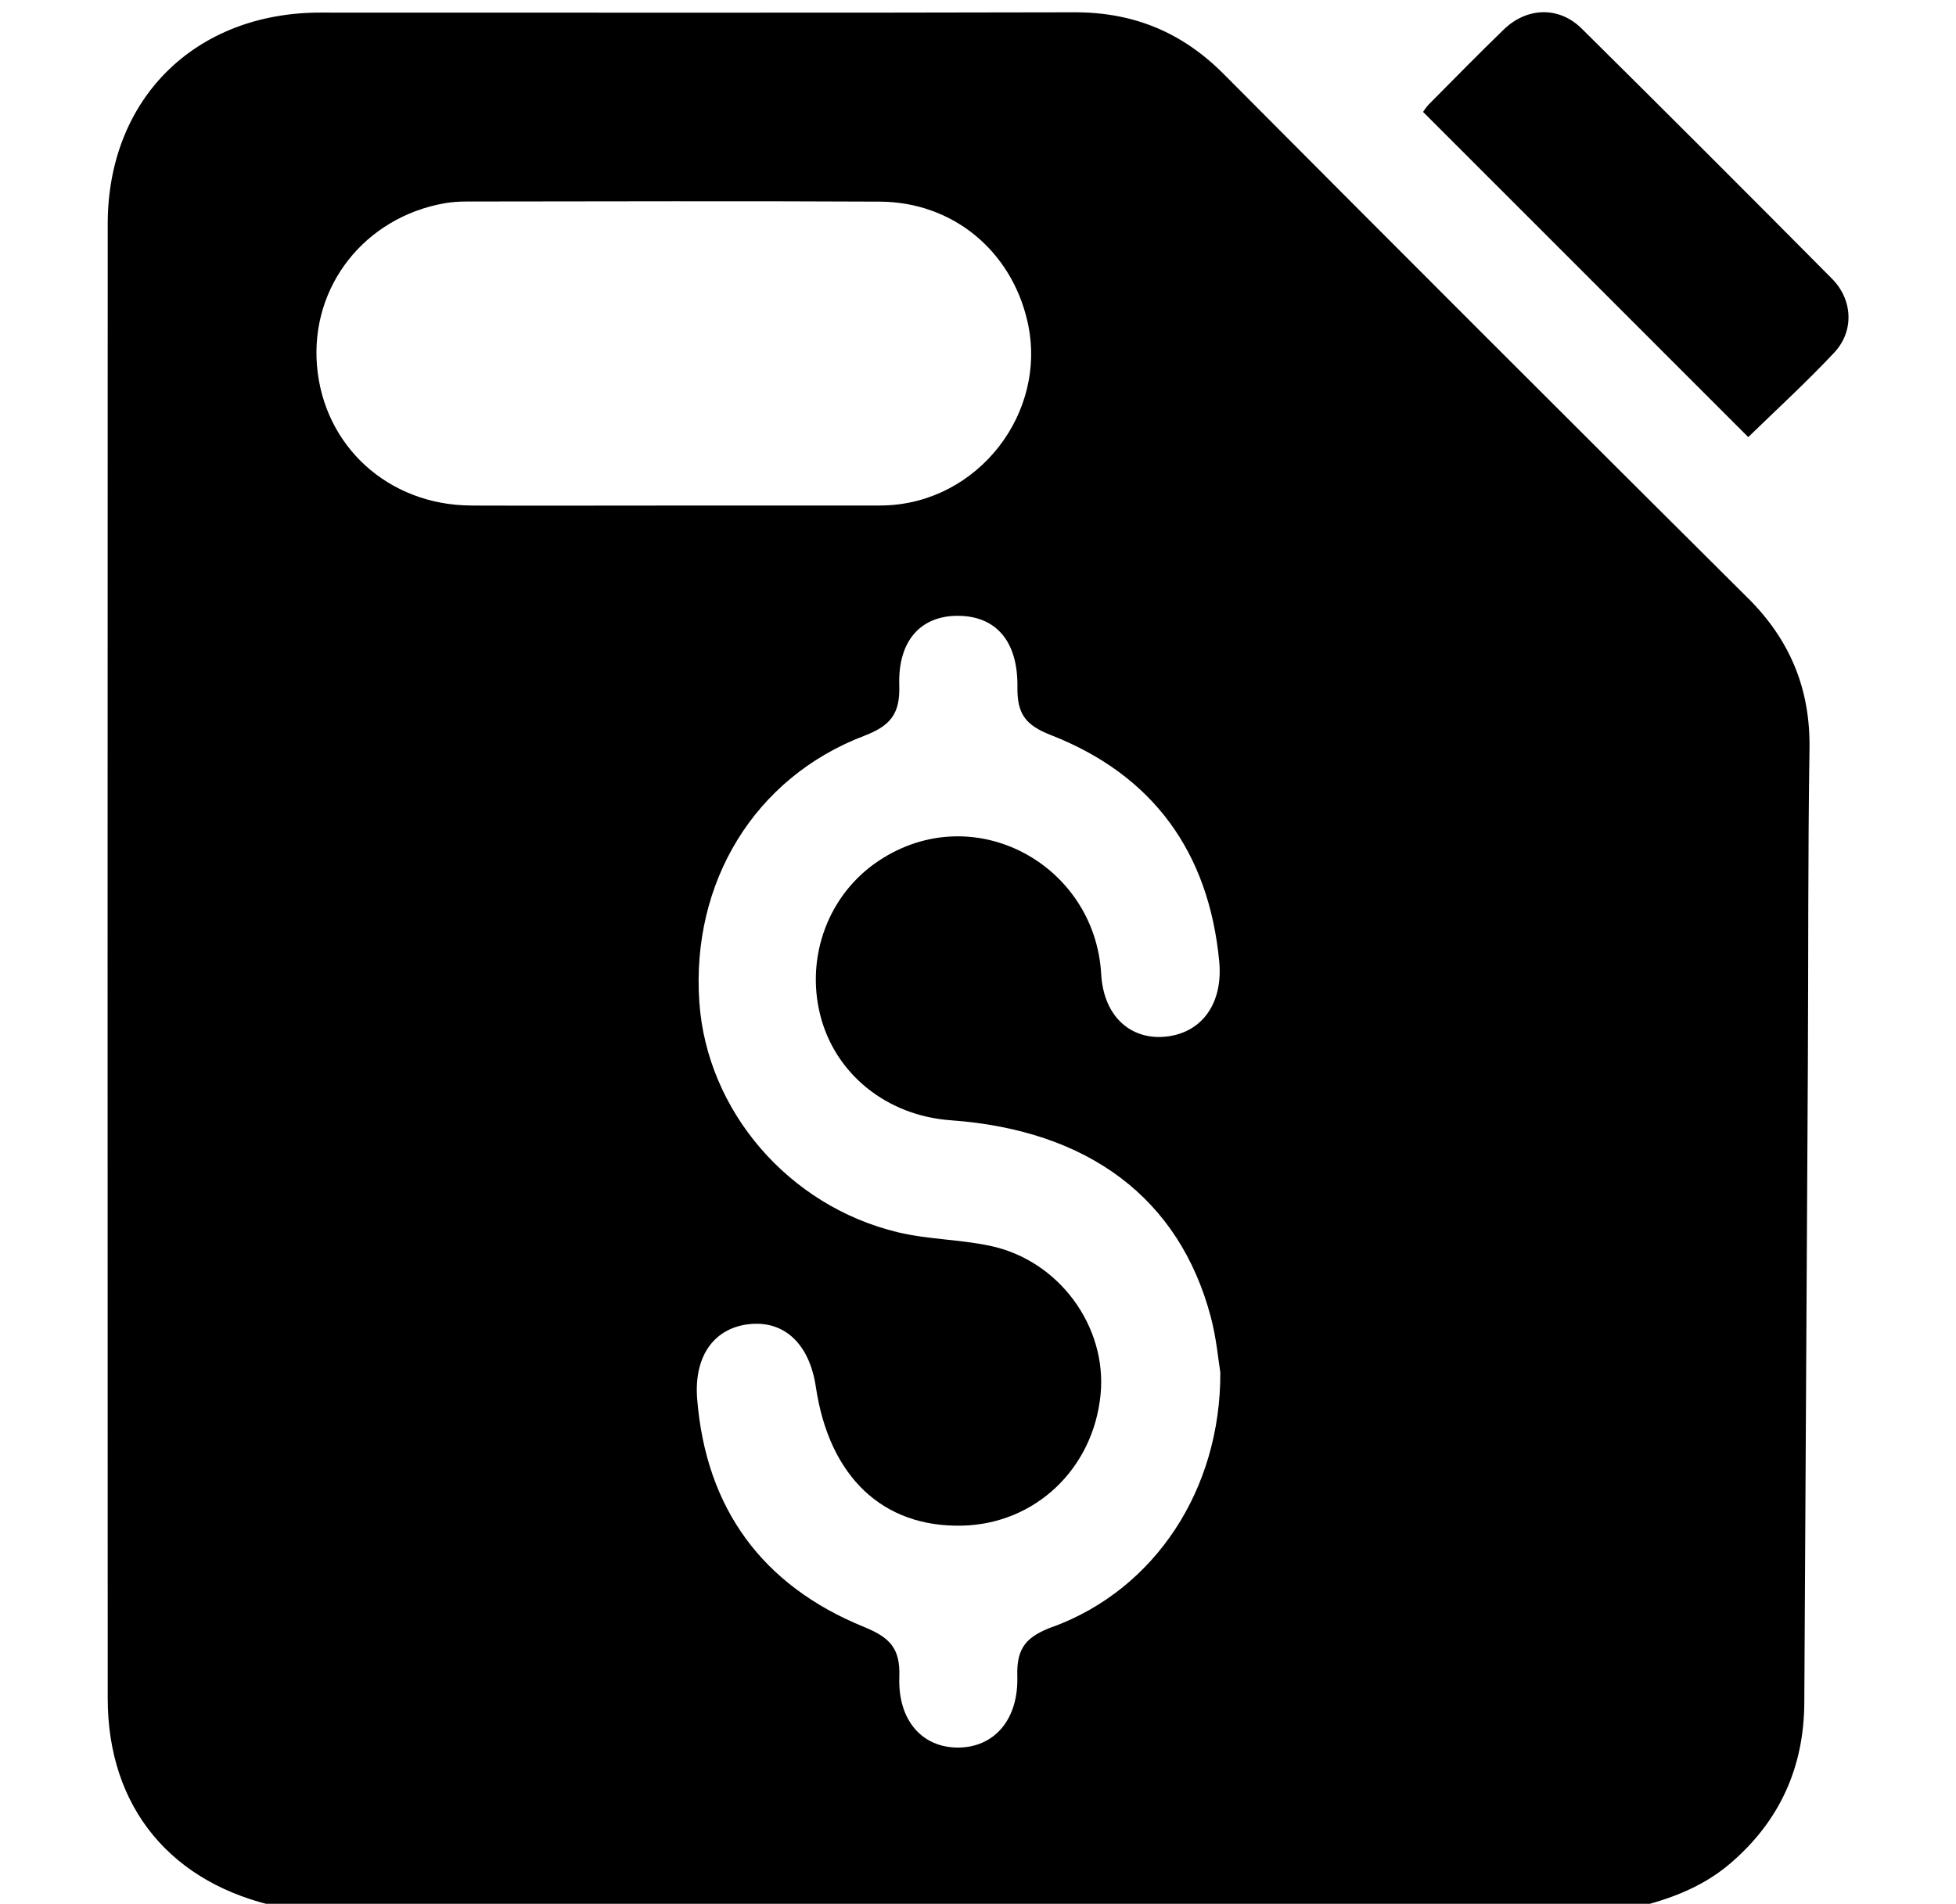 <?xml version="1.0" encoding="UTF-8"?>
<svg id="Ebene_1" data-name="Ebene 1" xmlns="http://www.w3.org/2000/svg" version="1.1" viewBox="0 0 335.38 326.49">
  <defs>
    <style>
      .cls-1 {
        fill: #000;
        stroke-width: 0px;
      }
    </style>
  </defs>
  <path class="cls-1" d="M299.76,74.96c-18.49-18.49-37.03-37.04-55.76-55.77.15-.2.52-.81,1.01-1.31,4.25-4.28,8.47-8.6,12.81-12.8,3.98-3.86,9.49-4.04,13.39-.17,14.37,14.23,28.67,28.53,42.91,42.89,3.58,3.61,3.82,9,.38,12.67-4.76,5.08-9.92,9.8-14.73,14.48Z"/>
  <path class="cls-1" d="M299.68,102.55c-30.03-29.87-59.99-59.82-89.86-89.85-7.13-7.17-15.46-10.61-25.58-10.59-43.1.11-86.21.04-129.31.05-21.5,0-36.46,14.81-36.46,36.25-.03,84.29-.03,168.57,0,252.86,0,18.75,10.93,31.9,29.53,35.79.29.06.55.29.82.44h230.07c6.44-1.45,12.61-3.51,17.75-7.9,8.48-7.24,12.67-16.46,12.73-27.59.21-36.42.42-72.85.61-109.27.1-18.11,0-36.21.28-54.32.16-10.25-3.32-18.66-10.58-25.88ZM80.76,86.69c-14.16-.06-25.26-10.17-26.41-23.98-1.13-13.6,8.18-25.45,21.92-27.86,1.24-.22,2.53-.29,3.79-.29,23.6-.02,47.2-.1,70.81.02,12.46.06,22.5,8.38,25.29,20.5,3.61,15.68-8.47,31.2-24.6,31.6-.32,0-.63.02-.95.02-11.75,0-23.5,0-35.24,0-11.54,0-23.07.04-34.61,0ZM180.62,278.94c-4.5,1.67-6.34,3.5-6.19,8.48.23,7.59-4.04,12.23-10.09,12.28-6.11.05-10.41-4.55-10.14-12.12.18-4.94-1.65-6.77-6.08-8.58-17.37-7.08-27.06-20.24-28.58-39.06-.61-7.57,3.08-12.4,9.3-12.89,5.84-.45,9.98,3.6,11.05,10.81,2.29,15.39,11.45,24.09,25.07,23.78,12.54-.28,22.52-9.75,23.75-22.52,1.12-11.64-7.12-22.96-18.91-25.46-5.2-1.11-10.64-1.09-15.8-2.32-18.83-4.5-32.8-20.86-34.09-39.48-1.42-20.53,9.44-38.48,28.24-45.66,4.55-1.74,6.2-3.79,6.04-8.68-.25-7.77,3.81-12,10.21-11.91,6.34.09,10.15,4.3,10.05,12.21-.06,4.52,1.3,6.51,5.71,8.23,17.53,6.85,27.11,20.08,28.89,38.83.67,7.04-2.81,12-8.69,12.84-6.12.88-11.12-3.1-11.55-10.68-1.06-18.79-21.84-30.25-38.14-19.42-8.6,5.71-12.57,16.37-10.03,26.46,2.55,10.11,11.4,17.25,22.37,18.04,23.63,1.7,39.19,13.38,44.59,33.71.98,3.69,1.31,7.55,1.64,9.54.07,20.19-11.29,37.17-28.62,43.59Z"/>
</svg>